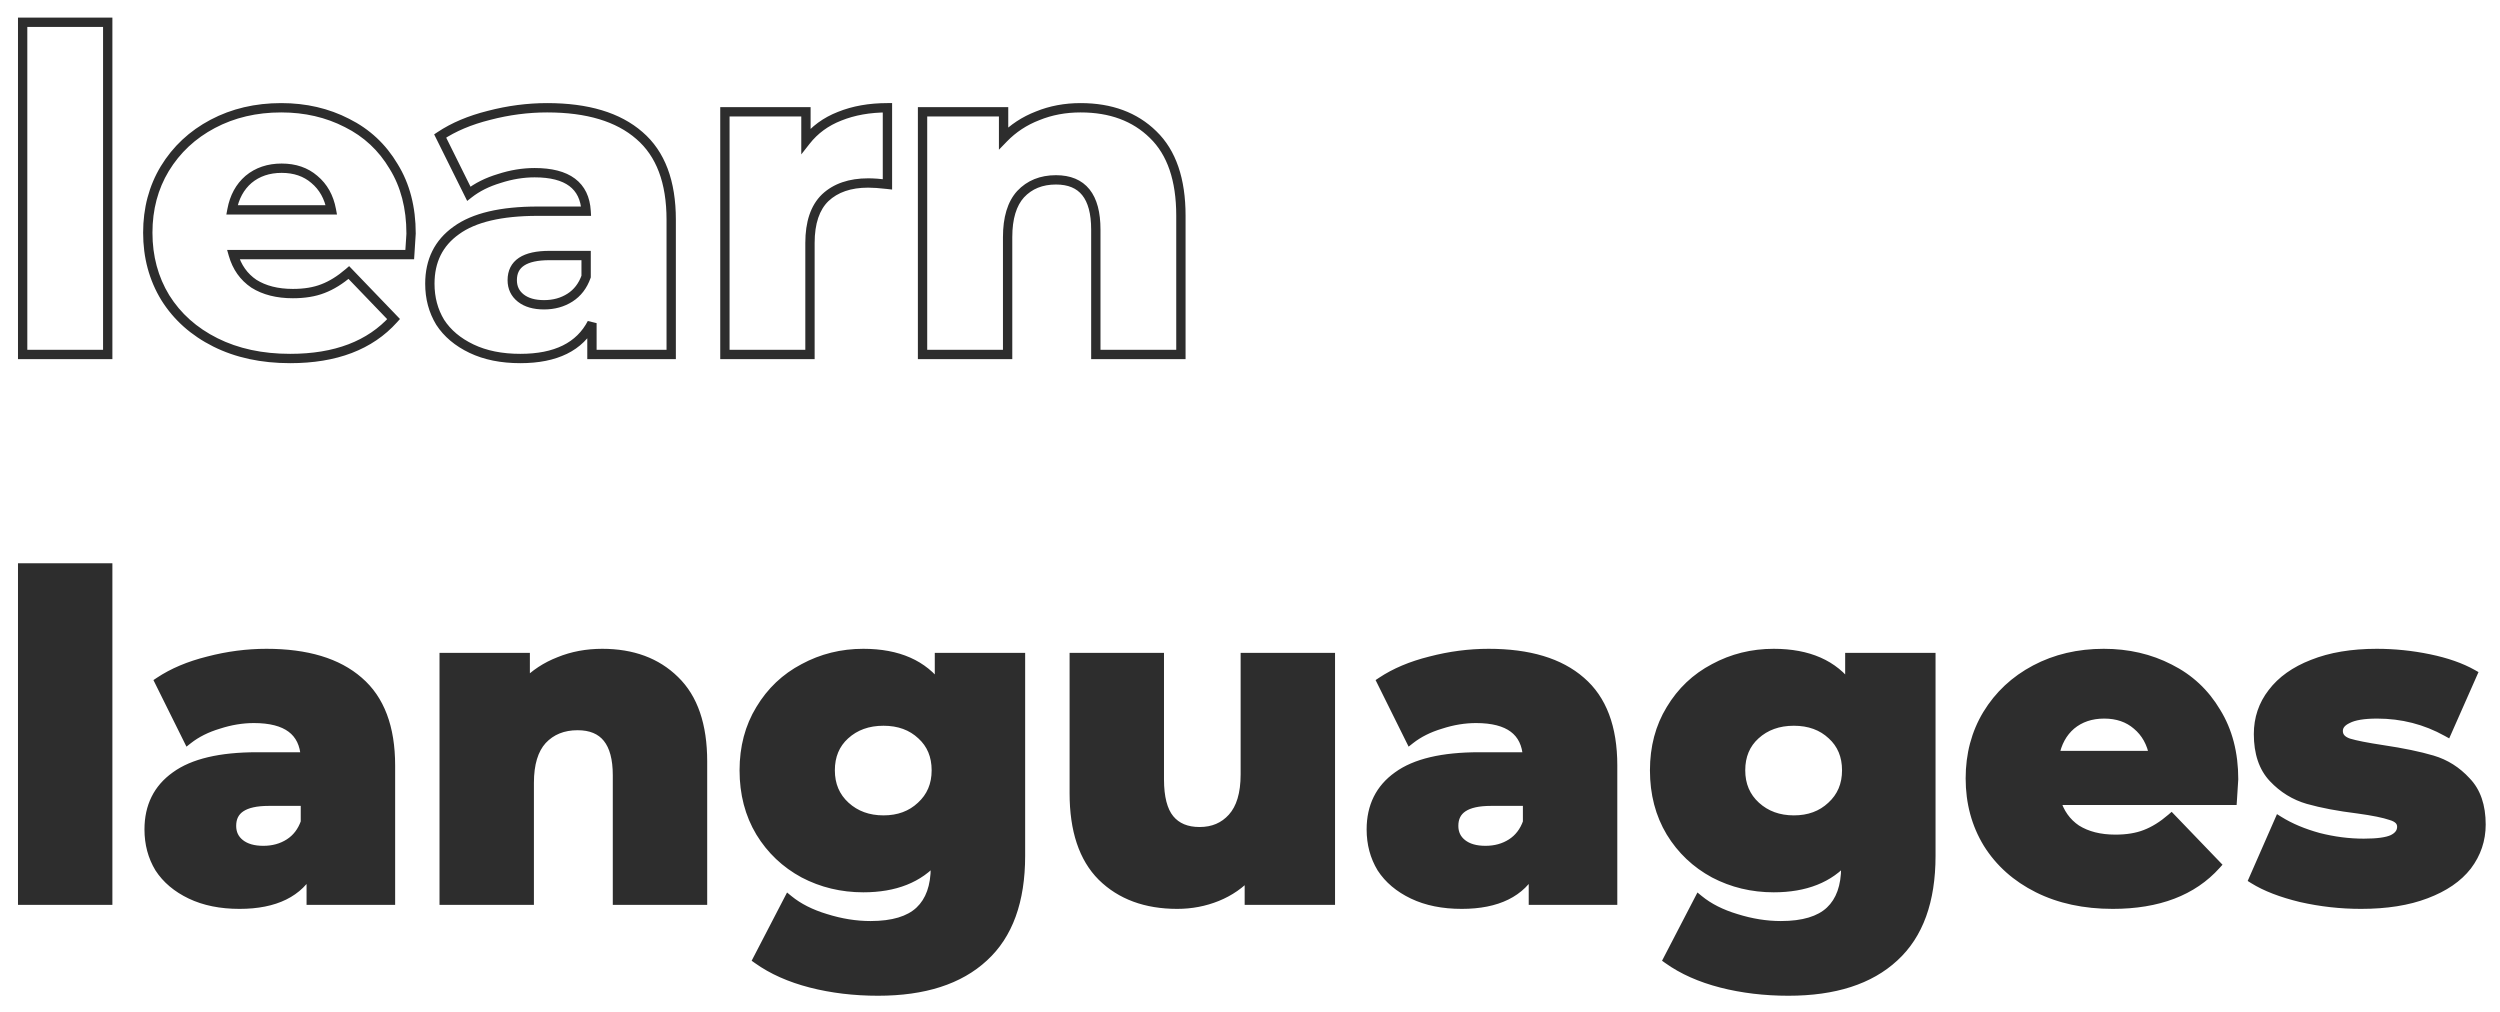 <svg width="536" height="217" viewBox="0 0 536 217" fill="none" xmlns="http://www.w3.org/2000/svg">
<g filter="url(#filter0_d_230_75)">
<path d="M4.856 117.768H23.096V189H4.856V117.768ZM57.126 136.104C65.766 136.104 72.358 138.088 76.902 142.056C81.446 145.96 83.718 151.976 83.718 160.104V189H66.726V182.28C64.102 187.336 58.982 189.864 51.366 189.864C47.334 189.864 43.846 189.16 40.902 187.752C37.958 186.344 35.718 184.456 34.182 182.088C32.71 179.656 31.974 176.904 31.974 173.832C31.974 168.904 33.862 165.096 37.638 162.408C41.414 159.656 47.238 158.28 55.11 158.28H65.478C65.158 152.776 61.478 150.024 54.438 150.024C51.942 150.024 49.414 150.44 46.854 151.272C44.294 152.04 42.118 153.128 40.326 154.536L34.182 142.152C37.062 140.232 40.55 138.76 44.646 137.736C48.806 136.648 52.966 136.104 57.126 136.104ZM56.454 178.344C58.566 178.344 60.422 177.832 62.022 176.808C63.622 175.784 64.774 174.28 65.478 172.296V167.784H57.606C52.294 167.784 49.638 169.544 49.638 173.064C49.638 174.664 50.246 175.944 51.462 176.904C52.678 177.864 54.342 178.344 56.454 178.344ZM129.119 136.104C135.583 136.104 140.767 138.024 144.671 141.864C148.639 145.704 150.623 151.496 150.623 159.24V189H132.383V162.216C132.383 155.112 129.535 151.56 123.839 151.56C120.703 151.56 118.175 152.584 116.255 154.632C114.399 156.68 113.471 159.752 113.471 163.848V189H95.231V136.968H112.607V142.632C114.655 140.52 117.087 138.92 119.903 137.832C122.719 136.68 125.791 136.104 129.119 136.104ZM218.793 136.968V179.496C218.793 189.16 216.169 196.392 210.921 201.192C205.673 206.056 198.121 208.488 188.265 208.488C183.145 208.488 178.345 207.912 173.865 206.76C169.385 205.608 165.577 203.912 162.441 201.672L169.065 188.904C171.177 190.632 173.833 191.976 177.033 192.936C180.297 193.96 183.497 194.472 186.633 194.472C191.433 194.472 194.953 193.416 197.193 191.304C199.433 189.192 200.553 186.056 200.553 181.896V180.168C197.033 184.264 191.881 186.312 185.097 186.312C180.489 186.312 176.233 185.288 172.329 183.24C168.425 181.128 165.321 178.184 163.017 174.408C160.713 170.568 159.561 166.152 159.561 161.16C159.561 156.232 160.713 151.88 163.017 148.104C165.321 144.264 168.425 141.32 172.329 139.272C176.233 137.16 180.489 136.104 185.097 136.104C192.521 136.104 197.961 138.504 201.417 143.304V136.968H218.793ZM189.417 171.816C192.681 171.816 195.369 170.824 197.481 168.84C199.657 166.856 200.745 164.296 200.745 161.16C200.745 158.024 199.689 155.496 197.577 153.576C195.465 151.592 192.745 150.6 189.417 150.6C186.089 150.6 183.337 151.592 181.161 153.576C179.049 155.496 177.993 158.024 177.993 161.16C177.993 164.296 179.081 166.856 181.257 168.84C183.433 170.824 186.153 171.816 189.417 171.816ZM285.232 136.968V189H267.856V183.432C265.936 185.544 263.632 187.144 260.944 188.232C258.256 189.32 255.408 189.864 252.4 189.864C245.68 189.864 240.304 187.88 236.272 183.912C232.304 179.944 230.32 173.992 230.32 166.056V136.968H248.56V163.08C248.56 166.984 249.296 169.832 250.768 171.624C252.24 173.416 254.384 174.312 257.2 174.312C260.08 174.312 262.416 173.32 264.208 171.336C266.064 169.288 266.992 166.184 266.992 162.024V136.968H285.232ZM319.157 136.104C327.797 136.104 334.389 138.088 338.933 142.056C343.477 145.96 345.749 151.976 345.749 160.104V189H328.757V182.28C326.133 187.336 321.013 189.864 313.397 189.864C309.365 189.864 305.877 189.16 302.933 187.752C299.989 186.344 297.749 184.456 296.213 182.088C294.741 179.656 294.005 176.904 294.005 173.832C294.005 168.904 295.893 165.096 299.669 162.408C303.445 159.656 309.269 158.28 317.141 158.28H327.509C327.189 152.776 323.509 150.024 316.469 150.024C313.973 150.024 311.445 150.44 308.885 151.272C306.325 152.04 304.149 153.128 302.357 154.536L296.213 142.152C299.093 140.232 302.581 138.76 306.677 137.736C310.837 136.648 314.997 136.104 319.157 136.104ZM318.485 178.344C320.597 178.344 322.453 177.832 324.053 176.808C325.653 175.784 326.805 174.28 327.509 172.296V167.784H319.637C314.325 167.784 311.669 169.544 311.669 173.064C311.669 174.664 312.277 175.944 313.493 176.904C314.709 177.864 316.373 178.344 318.485 178.344ZM413.98 136.968V179.496C413.98 189.16 411.356 196.392 406.108 201.192C400.86 206.056 393.308 208.488 383.452 208.488C378.332 208.488 373.532 207.912 369.052 206.76C364.572 205.608 360.764 203.912 357.628 201.672L364.252 188.904C366.364 190.632 369.02 191.976 372.22 192.936C375.484 193.96 378.684 194.472 381.82 194.472C386.62 194.472 390.14 193.416 392.38 191.304C394.62 189.192 395.74 186.056 395.74 181.896V180.168C392.22 184.264 387.068 186.312 380.284 186.312C375.676 186.312 371.42 185.288 367.516 183.24C363.612 181.128 360.508 178.184 358.204 174.408C355.9 170.568 354.748 166.152 354.748 161.16C354.748 156.232 355.9 151.88 358.204 148.104C360.508 144.264 363.612 141.32 367.516 139.272C371.42 137.16 375.676 136.104 380.284 136.104C387.708 136.104 393.148 138.504 396.604 143.304V136.968H413.98ZM384.604 171.816C387.868 171.816 390.556 170.824 392.668 168.84C394.844 166.856 395.932 164.296 395.932 161.16C395.932 158.024 394.876 155.496 392.764 153.576C390.652 151.592 387.932 150.6 384.604 150.6C381.276 150.6 378.524 151.592 376.348 153.576C374.236 155.496 373.18 158.024 373.18 161.16C373.18 164.296 374.268 166.856 376.444 168.84C378.62 170.824 381.34 171.816 384.604 171.816ZM478.884 163.08C478.884 163.208 478.788 164.712 478.596 167.592H440.772C441.54 170.28 443.012 172.36 445.188 173.832C447.428 175.24 450.212 175.944 453.54 175.944C456.036 175.944 458.18 175.592 459.972 174.888C461.828 174.184 463.684 173.032 465.54 171.432L475.14 181.416C470.084 187.048 462.692 189.864 452.964 189.864C446.884 189.864 441.54 188.712 436.932 186.408C432.324 184.104 428.74 180.904 426.18 176.808C423.684 172.712 422.436 168.072 422.436 162.888C422.436 157.768 423.652 153.192 426.084 149.16C428.58 145.064 432.004 141.864 436.356 139.56C440.708 137.256 445.604 136.104 451.044 136.104C456.228 136.104 460.932 137.192 465.156 139.368C469.38 141.48 472.708 144.584 475.14 148.68C477.636 152.712 478.884 157.512 478.884 163.08ZM451.14 149.064C448.324 149.064 445.956 149.864 444.036 151.464C442.18 153.064 440.996 155.24 440.484 157.992H461.796C461.284 155.24 460.068 153.064 458.148 151.464C456.292 149.864 453.956 149.064 451.14 149.064ZM506.206 189.864C501.854 189.864 497.566 189.384 493.342 188.424C489.118 187.4 485.726 186.088 483.166 184.488L488.638 172.008C491.006 173.48 493.822 174.664 497.086 175.56C500.35 176.392 503.582 176.808 506.781 176.808C509.726 176.808 511.806 176.52 513.022 175.944C514.302 175.304 514.942 174.408 514.942 173.256C514.942 172.104 514.174 171.304 512.638 170.856C511.166 170.344 508.798 169.864 505.534 169.416C501.374 168.904 497.822 168.232 494.878 167.4C491.998 166.568 489.502 165.032 487.39 162.792C485.278 160.552 484.222 157.416 484.222 153.384C484.222 150.056 485.214 147.112 487.198 144.552C489.182 141.928 492.062 139.88 495.838 138.408C499.678 136.872 504.254 136.104 509.566 136.104C513.342 136.104 517.086 136.488 520.798 137.256C524.51 138.024 527.614 139.112 530.11 140.52L524.638 152.904C520.03 150.344 515.038 149.064 509.661 149.064C506.782 149.064 504.67 149.416 503.326 150.12C501.982 150.76 501.31 151.624 501.31 152.712C501.31 153.928 502.046 154.792 503.518 155.304C504.99 155.752 507.422 156.232 510.814 156.744C515.102 157.384 518.654 158.12 521.47 158.952C524.286 159.784 526.718 161.32 528.766 163.56C530.878 165.736 531.934 168.808 531.934 172.776C531.934 176.04 530.942 178.984 528.958 181.608C526.974 184.168 524.03 186.184 520.126 187.656C516.286 189.128 511.646 189.864 506.206 189.864Z" fill="#2D2D2D"/>
<path d="M4.856 0.768V-0.232H3.856V0.768H4.856ZM23.096 0.768H24.096V-0.232H23.096V0.768ZM23.096 72V73H24.096V72H23.096ZM4.856 72H3.856V73H4.856V72ZM4.856 1.768H23.096V-0.232H4.856V1.768ZM22.096 0.768V72H24.096V0.768H22.096ZM23.096 71H4.856V73H23.096V71ZM5.856 72V0.768H3.856V72H5.856ZM87.846 50.592V51.592H88.781L88.844 50.658L87.846 50.592ZM50.022 50.592V49.592H48.696L49.06 50.867L50.022 50.592ZM54.438 56.832L53.877 57.66L53.891 57.67L53.906 57.679L54.438 56.832ZM69.222 57.888L68.867 56.953L68.856 56.957L69.222 57.888ZM74.79 54.432L75.511 53.739L74.854 53.056L74.137 53.675L74.79 54.432ZM84.39 64.416L85.134 65.084L85.755 64.393L85.111 63.723L84.39 64.416ZM46.182 69.408L46.629 68.514L46.182 69.408ZM35.43 59.808L34.576 60.328L34.582 60.338L35.43 59.808ZM35.334 32.16L34.48 31.64L34.477 31.643L35.334 32.16ZM45.606 22.56L45.138 21.676L45.606 22.56ZM74.406 22.368L73.948 23.257L73.959 23.262L74.406 22.368ZM84.39 31.68L83.53 32.191L83.535 32.199L83.54 32.206L84.39 31.68ZM53.286 34.464L52.646 33.696L52.639 33.701L52.633 33.707L53.286 34.464ZM49.734 40.992L48.751 40.809L48.531 41.992H49.734V40.992ZM71.046 40.992V41.992H72.249L72.029 40.809L71.046 40.992ZM67.398 34.464L66.745 35.221L66.751 35.227L66.758 35.232L67.398 34.464ZM87.134 46.08C87.134 46.074 87.131 46.152 87.118 46.375C87.106 46.577 87.088 46.865 87.064 47.24C87.016 47.991 86.944 49.086 86.848 50.526L88.844 50.658C89.033 47.816 89.134 46.252 89.134 46.08H87.134ZM87.846 49.592H50.022V51.592H87.846V49.592ZM49.06 50.867C49.888 53.765 51.494 56.048 53.877 57.66L54.998 56.004C53.03 54.672 51.691 52.795 50.983 50.317L49.06 50.867ZM53.906 57.679C56.341 59.21 59.322 59.944 62.79 59.944V57.944C59.602 57.944 57.014 57.27 54.97 55.985L53.906 57.679ZM62.79 59.944C65.376 59.944 67.65 59.58 69.587 58.819L68.856 56.957C67.209 57.604 65.196 57.944 62.79 57.944V59.944ZM69.576 58.823C71.564 58.069 73.518 56.848 75.443 55.189L74.137 53.675C72.349 55.216 70.592 56.299 68.867 56.953L69.576 58.823ZM74.069 55.125L83.669 65.109L85.111 63.723L75.511 53.739L74.069 55.125ZM83.646 63.748C78.83 69.112 71.744 71.864 62.214 71.864V73.864C72.139 73.864 79.837 70.984 85.134 65.084L83.646 63.748ZM62.214 71.864C56.261 71.864 51.075 70.737 46.629 68.514L45.734 70.302C50.504 72.687 56.006 73.864 62.214 73.864V71.864ZM46.629 68.514C42.174 66.286 38.734 63.208 36.278 59.278L34.582 60.338C37.246 64.6 40.973 67.922 45.734 70.302L46.629 68.514ZM36.284 59.288C33.891 55.361 32.686 50.904 32.686 45.888H30.686C30.686 51.24 31.977 56.063 34.576 60.328L36.284 59.288ZM32.686 45.888C32.686 40.934 33.86 36.539 36.19 32.676L34.477 31.643C31.943 35.845 30.686 40.602 30.686 45.888H32.686ZM36.188 32.68C38.587 28.742 41.876 25.666 46.074 23.444L45.138 21.676C40.631 24.062 37.072 27.386 34.48 31.64L36.188 32.68ZM46.074 23.444C50.267 21.224 54.999 20.104 60.294 20.104V18.104C54.708 18.104 49.649 19.288 45.138 21.676L46.074 23.444ZM60.294 20.104C65.333 20.104 69.878 21.16 73.948 23.257L74.864 21.479C70.486 19.224 65.622 18.104 60.294 18.104V20.104ZM73.959 23.262C78.01 25.288 81.195 28.258 83.53 32.191L85.25 31.169C82.721 26.91 79.25 23.672 74.853 21.474L73.959 23.262ZM83.54 32.206C85.922 36.054 87.134 40.665 87.134 46.08H89.134C89.134 40.359 87.85 35.37 85.24 31.154L83.54 32.206ZM60.39 31.064C57.371 31.064 54.768 31.927 52.646 33.696L53.926 35.232C55.643 33.801 57.776 33.064 60.39 33.064V31.064ZM52.633 33.707C50.581 35.476 49.298 37.867 48.751 40.809L50.717 41.175C51.194 38.613 52.279 36.652 53.939 35.221L52.633 33.707ZM49.734 41.992H71.046V39.992H49.734V41.992ZM72.029 40.809C71.48 37.857 70.159 35.463 68.038 33.696L66.758 35.232C68.477 36.665 69.588 38.623 70.063 41.175L72.029 40.809ZM68.051 33.707C65.986 31.927 63.407 31.064 60.39 31.064V33.064C63.004 33.064 65.097 33.801 66.745 35.221L68.051 33.707ZM137.089 25.056L136.431 25.809L136.438 25.814L137.089 25.056ZM143.905 72V73H144.905V72H143.905ZM126.913 72H125.913V73H126.913V72ZM126.913 65.28H127.913L126.026 64.819L126.913 65.28ZM101.089 70.752L100.658 71.654L101.089 70.752ZM94.369 65.088L93.514 65.606L93.522 65.619L93.53 65.632L94.369 65.088ZM97.825 45.408L98.405 46.223L98.414 46.216L97.825 45.408ZM125.665 41.28V42.28H126.725L126.664 41.222L125.665 41.28ZM107.041 34.272L107.329 35.23L107.34 35.227L107.35 35.223L107.041 34.272ZM100.513 37.536L99.617 37.98L100.164 39.082L101.131 38.322L100.513 37.536ZM94.369 25.152L93.815 24.32L93.082 24.808L93.473 25.596L94.369 25.152ZM104.833 20.736L105.076 21.706L105.086 21.703L104.833 20.736ZM122.209 59.808L122.748 60.65L122.209 59.808ZM125.665 55.296L126.608 55.63L126.665 55.468V55.296H125.665ZM125.665 50.784H126.665V49.784H125.665V50.784ZM111.649 59.904L111.03 60.689L111.649 59.904ZM117.313 20.104C125.815 20.104 132.135 22.057 136.432 25.809L137.747 24.303C132.956 20.119 126.092 18.104 117.313 18.104V20.104ZM136.438 25.814C140.689 29.467 142.905 35.158 142.905 43.104H144.905C144.905 34.794 142.577 28.453 137.741 24.297L136.438 25.814ZM142.905 43.104V72H144.905V43.104H142.905ZM143.905 71H126.913V73H143.905V71ZM127.913 72V65.28H125.913V72H127.913ZM126.026 64.819C123.632 69.432 118.942 71.864 111.553 71.864V73.864C119.397 73.864 124.947 71.24 127.801 65.741L126.026 64.819ZM111.553 71.864C107.636 71.864 104.302 71.18 101.521 69.85L100.658 71.654C103.764 73.14 107.406 73.864 111.553 73.864V71.864ZM101.521 69.85C98.716 68.509 96.629 66.734 95.208 64.544L93.53 65.632C95.181 68.178 97.574 70.179 100.658 71.654L101.521 69.85ZM95.225 64.57C93.855 62.307 93.161 59.737 93.161 56.832H91.161C91.161 60.071 91.94 63.005 93.514 65.606L95.225 64.57ZM93.161 56.832C93.161 52.203 94.912 48.709 98.405 46.223L97.245 44.593C93.187 47.483 91.161 51.605 91.161 56.832H93.161ZM98.414 46.216C101.937 43.648 107.506 42.28 115.297 42.28V40.28C107.344 40.28 101.265 41.663 97.236 44.6L98.414 46.216ZM115.297 42.28H125.665V40.28H115.297V42.28ZM126.664 41.222C126.49 38.24 125.388 35.875 123.264 34.287C121.181 32.729 118.253 32.024 114.625 32.024V34.024C118.038 34.024 120.469 34.695 122.066 35.889C123.623 37.053 124.52 38.816 124.667 41.338L126.664 41.222ZM114.625 32.024C112.016 32.024 109.384 32.459 106.732 33.321L107.35 35.223C109.818 34.421 112.242 34.024 114.625 34.024V32.024ZM106.754 33.314C104.094 34.112 101.801 35.252 99.895 36.75L101.131 38.322C102.809 37.004 104.868 35.968 107.329 35.23L106.754 33.314ZM101.409 37.092L95.265 24.708L93.473 25.596L99.617 37.98L101.409 37.092ZM94.924 25.984C97.69 24.14 101.067 22.708 105.076 21.706L104.591 19.766C100.407 20.812 96.808 22.324 93.815 24.32L94.924 25.984ZM105.086 21.703C109.166 20.636 113.241 20.104 117.313 20.104V18.104C113.065 18.104 108.82 18.66 104.58 19.768L105.086 21.703ZM116.641 62.344C118.922 62.344 120.97 61.789 122.748 60.65L121.67 58.966C120.249 59.875 118.584 60.344 116.641 60.344V62.344ZM122.748 60.65C124.556 59.493 125.838 57.8 126.608 55.63L124.723 54.962C124.085 56.76 123.063 58.075 121.67 58.966L122.748 60.65ZM126.665 55.296V50.784H124.665V55.296H126.665ZM125.665 49.784H117.793V51.784H125.665V49.784ZM117.793 49.784C115.058 49.784 112.833 50.231 111.265 51.27C109.624 52.357 108.825 54.01 108.825 56.064H110.825C110.825 54.598 111.354 53.611 112.37 52.938C113.458 52.217 115.216 51.784 117.793 51.784V49.784ZM108.825 56.064C108.825 57.958 109.564 59.532 111.03 60.689L112.269 59.119C111.302 58.356 110.825 57.37 110.825 56.064H108.825ZM111.03 60.689C112.477 61.831 114.385 62.344 116.641 62.344V60.344C114.673 60.344 113.254 59.897 112.269 59.119L111.03 60.689ZM172.794 26.208H171.794V29.105L173.582 26.825L172.794 26.208ZM179.995 20.928L180.359 21.859L180.369 21.855L179.995 20.928ZM190.267 19.104H191.267V18.104H190.267V19.104ZM190.267 35.52L190.152 36.513L191.267 36.642V35.52H190.267ZM176.923 38.4L176.236 37.672L176.231 37.677L176.226 37.682L176.923 38.4ZM173.659 72V73H174.659V72H173.659ZM155.419 72H154.419V73H155.419V72ZM155.419 19.968V18.968H154.419V19.968H155.419ZM172.794 19.968H173.794V18.968H172.794V19.968ZM173.582 26.825C175.322 24.605 177.573 22.95 180.359 21.859L179.63 19.997C176.528 21.21 173.979 23.075 172.007 25.591L173.582 26.825ZM180.369 21.855C183.238 20.695 186.532 20.104 190.267 20.104V18.104C186.321 18.104 182.767 18.729 179.62 20.001L180.369 21.855ZM189.267 19.104V35.52H191.267V19.104H189.267ZM190.381 34.527C188.697 34.332 187.279 34.232 186.139 34.232V36.232C187.174 36.232 188.508 36.324 190.152 36.513L190.381 34.527ZM186.139 34.232C182.051 34.232 178.708 35.342 176.236 37.672L177.609 39.128C179.617 37.234 182.418 36.232 186.139 36.232V34.232ZM176.226 37.682C173.785 40.052 172.659 43.593 172.659 48.096H174.659C174.659 43.895 175.708 40.972 177.619 39.118L176.226 37.682ZM172.659 48.096V72H174.659V48.096H172.659ZM173.659 71H155.419V73H173.659V71ZM156.419 72V19.968H154.419V72H156.419ZM155.419 20.968H172.794V18.968H155.419V20.968ZM171.794 19.968V26.208H173.794V19.968H171.794ZM247.234 24.864L246.532 25.577L246.538 25.583L247.234 24.864ZM253.186 72V73H254.186V72H253.186ZM234.945 72H233.945V73H234.945V72ZM218.818 37.632L218.088 36.948L218.082 36.954L218.077 36.961L218.818 37.632ZM216.034 72V73H217.034V72H216.034ZM197.794 72H196.794V73H197.794V72ZM197.794 19.968V18.968H196.794V19.968H197.794ZM215.169 19.968H216.169V18.968H215.169V19.968ZM215.169 25.632H214.169V28.1L215.887 26.328L215.169 25.632ZM222.465 20.832L222.826 21.765L222.835 21.761L222.844 21.758L222.465 20.832ZM231.682 20.104C237.934 20.104 242.849 21.954 246.532 25.577L247.935 24.151C243.81 20.094 238.357 18.104 231.682 18.104V20.104ZM246.538 25.583C250.244 29.169 252.186 34.656 252.186 42.24H254.186C254.186 34.336 252.159 28.239 247.929 24.145L246.538 25.583ZM252.186 42.24V72H254.186V42.24H252.186ZM253.186 71H234.945V73H253.186V71ZM235.945 72V45.216H233.945V72H235.945ZM235.945 45.216C235.945 41.557 235.216 38.627 233.59 36.598C231.929 34.528 229.469 33.56 226.402 33.56V35.56C229.03 35.56 230.842 36.368 232.029 37.85C233.251 39.373 233.945 41.771 233.945 45.216H235.945ZM226.402 33.56C223.025 33.56 220.22 34.674 218.088 36.948L219.547 38.316C221.255 36.494 223.506 35.56 226.402 35.56V33.56ZM218.077 36.961C215.989 39.264 215.034 42.621 215.034 46.848H217.034C217.034 42.883 217.934 40.096 219.558 38.303L218.077 36.961ZM215.034 46.848V72H217.034V46.848H215.034ZM216.034 71H197.794V73H216.034V71ZM198.794 72V19.968H196.794V72H198.794ZM197.794 20.968H215.169V18.968H197.794V20.968ZM214.169 19.968V25.632H216.169V19.968H214.169ZM215.887 26.328C217.832 24.323 220.141 22.802 222.826 21.765L222.105 19.899C219.158 21.038 216.603 22.717 214.452 24.936L215.887 26.328ZM222.844 21.758C225.529 20.659 228.471 20.104 231.682 20.104V18.104C228.236 18.104 225.034 18.701 222.087 19.906L222.844 21.758ZM4.856 117.768V116.768H3.856V117.768H4.856ZM23.096 117.768H24.096V116.768H23.096V117.768ZM23.096 189V190H24.096V189H23.096ZM4.856 189H3.856V190H4.856V189ZM4.856 118.768H23.096V116.768H4.856V118.768ZM22.096 117.768V189H24.096V117.768H22.096ZM23.096 188H4.856V190H23.096V188ZM5.856 189V117.768H3.856V189H5.856ZM76.902 142.056L76.244 142.809L76.25 142.814L76.902 142.056ZM83.718 189V190H84.718V189H83.718ZM66.726 189H65.726V190H66.726V189ZM66.726 182.28H67.726L65.838 181.819L66.726 182.28ZM40.902 187.752L40.47 188.654L40.902 187.752ZM34.182 182.088L33.326 182.606L33.334 182.619L33.343 182.632L34.182 182.088ZM37.638 162.408L38.218 163.223L38.227 163.216L37.638 162.408ZM65.478 158.28V159.28H66.538L66.476 158.222L65.478 158.28ZM46.854 151.272L47.141 152.23L47.152 152.227L47.163 152.223L46.854 151.272ZM40.326 154.536L39.43 154.98L39.977 156.082L40.944 155.322L40.326 154.536ZM34.182 142.152L33.627 141.32L32.895 141.808L33.286 142.596L34.182 142.152ZM44.646 137.736L44.888 138.706L44.899 138.703L44.646 137.736ZM62.022 176.808L62.561 177.65L62.022 176.808ZM65.478 172.296L66.42 172.63L66.478 172.468V172.296H65.478ZM65.478 167.784H66.478V166.784H65.478V167.784ZM51.462 176.904L50.842 177.689L51.462 176.904ZM57.126 137.104C65.627 137.104 71.947 139.057 76.244 142.809L77.559 141.303C72.768 137.119 65.904 135.104 57.126 135.104V137.104ZM76.25 142.814C80.502 146.467 82.718 152.158 82.718 160.104H84.718C84.718 151.794 82.39 145.453 77.553 141.298L76.25 142.814ZM82.718 160.104V189H84.718V160.104H82.718ZM83.718 188H66.726V190H83.718V188ZM67.726 189V182.28H65.726V189H67.726ZM65.838 181.819C63.444 186.432 58.754 188.864 51.366 188.864V190.864C59.209 190.864 64.759 188.24 67.613 182.741L65.838 181.819ZM51.366 188.864C47.449 188.864 44.115 188.18 41.333 186.85L40.47 188.654C43.577 190.14 47.219 190.864 51.366 190.864V188.864ZM41.333 186.85C38.529 185.509 36.442 183.734 35.021 181.544L33.343 182.632C34.994 185.178 37.386 187.179 40.47 188.654L41.333 186.85ZM35.037 181.57C33.667 179.307 32.974 176.737 32.974 173.832H30.974C30.974 177.071 31.752 180.005 33.326 182.606L35.037 181.57ZM32.974 173.832C32.974 169.203 34.724 165.71 38.218 163.223L37.058 161.593C32.999 164.482 30.974 168.605 30.974 173.832H32.974ZM38.227 163.216C41.75 160.648 47.319 159.28 55.11 159.28V157.28C47.157 157.28 41.078 158.663 37.049 161.6L38.227 163.216ZM55.11 159.28H65.478V157.28H55.11V159.28ZM66.476 158.222C66.303 155.24 65.2 152.875 63.077 151.287C60.993 149.729 58.065 149.024 54.438 149.024V151.024C57.85 151.024 60.282 151.695 61.879 152.889C63.435 154.053 64.333 155.816 64.479 158.338L66.476 158.222ZM54.438 149.024C51.829 149.024 49.197 149.459 46.545 150.321L47.163 152.223C49.631 151.421 52.055 151.024 54.438 151.024V149.024ZM46.566 150.314C43.907 151.112 41.614 152.252 39.708 153.75L40.944 155.322C42.622 154.004 44.681 152.968 47.141 152.23L46.566 150.314ZM41.222 154.092L35.078 141.708L33.286 142.596L39.43 154.98L41.222 154.092ZM34.736 142.984C37.503 141.14 40.88 139.708 44.888 138.706L44.403 136.766C40.22 137.812 36.621 139.324 33.627 141.32L34.736 142.984ZM44.899 138.703C48.979 137.636 53.054 137.104 57.126 137.104V135.104C52.877 135.104 48.633 135.66 44.393 136.769L44.899 138.703ZM56.454 179.344C58.735 179.344 60.782 178.789 62.561 177.65L61.483 175.966C60.061 176.875 58.397 177.344 56.454 177.344V179.344ZM62.561 177.65C64.368 176.493 65.65 174.8 66.42 172.63L64.535 171.962C63.897 173.76 62.875 175.075 61.483 175.966L62.561 177.65ZM66.478 172.296V167.784H64.478V172.296H66.478ZM65.478 166.784H57.606V168.784H65.478V166.784ZM57.606 166.784C54.871 166.784 52.645 167.231 51.077 168.27C49.437 169.357 48.638 171.01 48.638 173.064H50.638C50.638 171.598 51.166 170.611 52.182 169.938C53.27 169.217 55.029 168.784 57.606 168.784V166.784ZM48.638 173.064C48.638 174.958 49.377 176.532 50.842 177.689L52.081 176.119C51.115 175.356 50.638 174.37 50.638 173.064H48.638ZM50.842 177.689C52.289 178.831 54.198 179.344 56.454 179.344V177.344C54.486 177.344 53.066 176.897 52.081 176.119L50.842 177.689ZM144.671 141.864L143.97 142.577L143.976 142.583L144.671 141.864ZM150.623 189V190H151.623V189H150.623ZM132.383 189H131.383V190H132.383V189ZM116.255 154.632L115.525 153.948L115.52 153.954L115.514 153.96L116.255 154.632ZM113.471 189V190H114.471V189H113.471ZM95.231 189H94.231V190H95.231V189ZM95.231 136.968V135.968H94.231V136.968H95.231ZM112.607 136.968H113.607V135.968H112.607V136.968ZM112.607 142.632H111.607V145.1L113.325 143.328L112.607 142.632ZM119.903 137.832L120.263 138.765L120.273 138.761L120.282 138.758L119.903 137.832ZM129.119 137.104C135.371 137.104 140.286 138.954 143.97 142.577L145.372 141.151C141.248 137.094 135.795 135.104 129.119 135.104V137.104ZM143.976 142.583C147.681 146.169 149.623 151.656 149.623 159.24H151.623C151.623 151.336 149.597 145.239 145.366 141.145L143.976 142.583ZM149.623 159.24V189H151.623V159.24H149.623ZM150.623 188H132.383V190H150.623V188ZM133.383 189V162.216H131.383V189H133.383ZM133.383 162.216C133.383 158.557 132.654 155.627 131.027 153.598C129.367 151.527 126.907 150.56 123.839 150.56V152.56C126.467 152.56 128.279 153.368 129.467 154.85C130.688 156.373 131.383 158.771 131.383 162.216H133.383ZM123.839 150.56C120.462 150.56 117.658 151.674 115.525 153.948L116.985 155.316C118.692 153.494 120.944 152.56 123.839 152.56V150.56ZM115.514 153.96C113.427 156.264 112.471 159.621 112.471 163.848H114.471C114.471 159.883 115.371 157.096 116.996 155.304L115.514 153.96ZM112.471 163.848V189H114.471V163.848H112.471ZM113.471 188H95.231V190H113.471V188ZM96.231 189V136.968H94.231V189H96.231ZM95.231 137.968H112.607V135.968H95.231V137.968ZM111.607 136.968V142.632H113.607V136.968H111.607ZM113.325 143.328C115.27 141.323 117.579 139.802 120.263 138.765L119.543 136.899C116.595 138.038 114.04 139.717 111.889 141.936L113.325 143.328ZM120.282 138.758C122.967 137.659 125.909 137.104 129.119 137.104V135.104C125.673 135.104 122.471 135.701 119.524 136.906L120.282 138.758ZM218.793 136.968H219.793V135.968H218.793V136.968ZM210.921 201.192L210.246 200.454L210.241 200.459L210.921 201.192ZM173.865 206.76L174.114 205.792H174.114L173.865 206.76ZM162.441 201.672L161.553 201.211L161.154 201.982L161.86 202.486L162.441 201.672ZM169.065 188.904L169.698 188.13L168.744 187.35L168.177 188.443L169.065 188.904ZM177.033 192.936L177.332 191.982L177.32 191.978L177.033 192.936ZM197.193 191.304L197.879 192.032L197.193 191.304ZM200.553 180.168H201.553V177.47L199.794 179.516L200.553 180.168ZM172.329 183.24L171.853 184.12L171.864 184.126L172.329 183.24ZM163.017 174.408L162.159 174.923L162.163 174.929L163.017 174.408ZM163.017 148.104L163.87 148.625L163.874 148.618L163.017 148.104ZM172.329 139.272L172.793 140.158L172.805 140.152L172.329 139.272ZM201.417 143.304L200.605 143.888L202.417 146.404V143.304H201.417ZM201.417 136.968V135.968H200.417V136.968H201.417ZM197.481 168.84L196.807 168.101L196.801 168.106L196.796 168.111L197.481 168.84ZM197.577 153.576L196.892 154.305L196.898 154.31L196.904 154.316L197.577 153.576ZM181.161 153.576L181.833 154.316L181.835 154.315L181.161 153.576ZM181.257 168.84L181.931 168.101L181.257 168.84ZM217.793 136.968V179.496H219.793V136.968H217.793ZM217.793 179.496C217.793 188.984 215.22 195.904 210.246 200.454L211.596 201.93C217.117 196.88 219.793 189.336 219.793 179.496H217.793ZM210.241 200.459C205.238 205.096 197.965 207.488 188.265 207.488V209.488C198.277 209.488 206.108 207.016 211.601 201.925L210.241 200.459ZM188.265 207.488C183.22 207.488 178.504 206.92 174.114 205.792L173.616 207.729C178.185 208.904 183.07 209.488 188.265 209.488V207.488ZM174.114 205.792C169.73 204.664 166.04 203.014 163.022 200.858L161.86 202.486C165.114 204.81 169.04 206.552 173.616 207.729L174.114 205.792ZM163.328 202.133L169.952 189.365L168.177 188.443L161.553 201.211L163.328 202.133ZM168.432 189.678C170.666 191.506 173.447 192.904 176.745 193.894L177.32 191.978C174.219 191.048 171.688 189.758 169.698 188.13L168.432 189.678ZM176.733 193.89C180.086 194.942 183.386 195.472 186.633 195.472V193.472C183.607 193.472 180.508 192.978 177.332 191.982L176.733 193.89ZM186.633 195.472C191.55 195.472 195.373 194.394 197.879 192.032L196.507 190.576C194.533 192.438 191.315 193.472 186.633 193.472V195.472ZM197.879 192.032C200.382 189.671 201.553 186.231 201.553 181.896H199.553C199.553 185.881 198.483 188.713 196.507 190.576L197.879 192.032ZM201.553 181.896V180.168H199.553V181.896H201.553ZM199.794 179.516C196.511 183.337 191.67 185.312 185.097 185.312V187.312C192.092 187.312 197.554 185.191 201.311 180.82L199.794 179.516ZM185.097 185.312C180.643 185.312 176.547 184.324 172.793 182.354L171.864 184.126C175.918 186.252 180.334 187.312 185.097 187.312V185.312ZM172.805 182.36C169.055 180.332 166.082 177.512 163.87 173.887L162.163 174.929C164.559 178.856 167.794 181.924 171.853 184.12L172.805 182.36ZM163.874 173.894C161.674 170.226 160.561 165.992 160.561 161.16H158.561C158.561 166.312 159.752 170.91 162.159 174.923L163.874 173.894ZM160.561 161.16C160.561 156.394 161.673 152.227 163.87 148.625L162.163 147.583C159.753 151.533 158.561 156.07 158.561 161.16H160.561ZM163.874 148.618C166.085 144.933 169.055 142.119 172.793 140.158L171.864 138.386C167.795 140.521 164.556 143.595 162.159 147.59L163.874 148.618ZM172.805 140.152C176.557 138.122 180.648 137.104 185.097 137.104V135.104C180.329 135.104 175.909 136.198 171.853 138.392L172.805 140.152ZM185.097 137.104C192.291 137.104 197.385 139.416 200.605 143.888L202.228 142.72C198.537 137.592 192.751 135.104 185.097 135.104V137.104ZM202.417 143.304V136.968H200.417V143.304H202.417ZM201.417 137.968H218.793V135.968H201.417V137.968ZM189.417 172.816C192.9 172.816 195.844 171.749 198.165 169.569L196.796 168.111C194.893 169.899 192.461 170.816 189.417 170.816V172.816ZM198.155 169.579C200.553 167.392 201.745 164.557 201.745 161.16H199.745C199.745 164.035 198.76 166.32 196.807 168.101L198.155 169.579ZM201.745 161.16C201.745 157.773 200.592 154.965 198.249 152.836L196.904 154.316C198.786 156.027 199.745 158.275 199.745 161.16H201.745ZM198.261 152.847C195.936 150.663 192.959 149.6 189.417 149.6V151.6C192.531 151.6 194.993 152.521 196.892 154.305L198.261 152.847ZM189.417 149.6C185.874 149.6 182.871 150.663 180.487 152.837L181.835 154.315C183.802 152.521 186.303 151.6 189.417 151.6V149.6ZM180.488 152.836C178.146 154.965 176.993 157.773 176.993 161.16H178.993C178.993 158.275 179.952 156.027 181.833 154.316L180.488 152.836ZM176.993 161.16C176.993 164.557 178.184 167.392 180.583 169.579L181.931 168.101C179.977 166.32 178.993 164.035 178.993 161.16H176.993ZM180.583 169.579C182.964 171.75 185.933 172.816 189.417 172.816V170.816C186.373 170.816 183.902 169.898 181.931 168.101L180.583 169.579ZM285.232 136.968H286.232V135.968H285.232V136.968ZM285.232 189V190H286.232V189H285.232ZM267.856 189H266.856V190H267.856V189ZM267.856 183.432H268.856V180.845L267.116 182.759L267.856 183.432ZM260.944 188.232L260.569 187.305L260.944 188.232ZM236.272 183.912L235.565 184.619L235.571 184.625L236.272 183.912ZM230.32 136.968V135.968H229.32V136.968H230.32ZM248.56 136.968H249.56V135.968H248.56V136.968ZM264.208 171.336L263.467 170.664L263.466 170.666L264.208 171.336ZM266.992 136.968V135.968H265.992V136.968H266.992ZM284.232 136.968V189H286.232V136.968H284.232ZM285.232 188H267.856V190H285.232V188ZM268.856 189V183.432H266.856V189H268.856ZM267.116 182.759C265.299 184.758 263.12 186.272 260.569 187.305L261.319 189.159C264.144 188.016 266.574 186.33 268.596 184.105L267.116 182.759ZM260.569 187.305C258.005 188.343 255.285 188.864 252.4 188.864V190.864C255.532 190.864 258.508 190.297 261.319 189.159L260.569 187.305ZM252.4 188.864C245.89 188.864 240.784 186.949 236.974 183.199L235.571 184.625C239.824 188.811 245.471 190.864 252.4 190.864V188.864ZM236.979 183.205C233.265 179.491 231.32 173.838 231.32 166.056H229.32C229.32 174.146 231.343 180.397 235.565 184.619L236.979 183.205ZM231.32 166.056V136.968H229.32V166.056H231.32ZM230.32 137.968H248.56V135.968H230.32V137.968ZM247.56 136.968V163.08H249.56V136.968H247.56ZM247.56 163.08C247.56 167.071 248.305 170.201 249.996 172.259L251.541 170.989C250.287 169.463 249.56 166.897 249.56 163.08H247.56ZM249.996 172.259C251.698 174.332 254.156 175.312 257.2 175.312V173.312C254.613 173.312 252.782 172.5 251.541 170.989L249.996 172.259ZM257.2 175.312C260.339 175.312 262.953 174.218 264.95 172.006L263.466 170.666C261.88 172.422 259.822 173.312 257.2 173.312V175.312ZM264.949 172.008C267.039 169.702 267.992 166.31 267.992 162.024H265.992C265.992 166.058 265.09 168.874 263.467 170.664L264.949 172.008ZM267.992 162.024V136.968H265.992V162.024H267.992ZM266.992 137.968H285.232V135.968H266.992V137.968ZM338.933 142.056L338.275 142.809L338.281 142.814L338.933 142.056ZM345.749 189V190H346.749V189H345.749ZM328.757 189H327.757V190H328.757V189ZM328.757 182.28H329.757L327.869 181.819L328.757 182.28ZM302.933 187.752L302.502 188.654L302.933 187.752ZM296.213 182.088L295.358 182.606L295.366 182.619L295.374 182.632L296.213 182.088ZM299.669 162.408L300.249 163.223L300.258 163.216L299.669 162.408ZM327.509 158.28V159.28H328.569L328.507 158.222L327.509 158.28ZM308.885 151.272L309.172 152.23L309.183 152.227L309.194 152.223L308.885 151.272ZM302.357 154.536L301.461 154.98L302.008 156.082L302.975 155.322L302.357 154.536ZM296.213 142.152L295.658 141.32L294.926 141.808L295.317 142.596L296.213 142.152ZM306.677 137.736L306.92 138.706L306.93 138.703L306.677 137.736ZM324.053 176.808L324.592 177.65L324.053 176.808ZM327.509 172.296L328.451 172.63L328.509 172.468V172.296H327.509ZM327.509 167.784H328.509V166.784H327.509V167.784ZM313.493 176.904L312.873 177.689L313.493 176.904ZM319.157 137.104C327.658 137.104 333.978 139.057 338.275 142.809L339.591 141.303C334.8 137.119 327.936 135.104 319.157 135.104V137.104ZM338.281 142.814C342.533 146.467 344.749 152.158 344.749 160.104H346.749C346.749 151.794 344.421 145.453 339.585 141.298L338.281 142.814ZM344.749 160.104V189H346.749V160.104H344.749ZM345.749 188H328.757V190H345.749V188ZM329.757 189V182.28H327.757V189H329.757ZM327.869 181.819C325.476 186.432 320.786 188.864 313.397 188.864V190.864C321.24 190.864 326.79 188.24 329.645 182.741L327.869 181.819ZM313.397 188.864C309.48 188.864 306.146 188.18 303.364 186.85L302.502 188.654C305.608 190.14 309.25 190.864 313.397 190.864V188.864ZM303.364 186.85C300.56 185.509 298.473 183.734 297.052 181.544L295.374 182.632C297.025 185.178 299.418 187.179 302.502 188.654L303.364 186.85ZM297.069 181.57C295.699 179.307 295.005 176.737 295.005 173.832H293.005C293.005 177.071 293.783 180.005 295.358 182.606L297.069 181.57ZM295.005 173.832C295.005 169.203 296.755 165.71 300.249 163.223L299.089 161.593C295.031 164.482 293.005 168.605 293.005 173.832H295.005ZM300.258 163.216C303.781 160.648 309.35 159.28 317.141 159.28V157.28C309.188 157.28 303.109 158.663 299.08 161.6L300.258 163.216ZM317.141 159.28H327.509V157.28H317.141V159.28ZM328.507 158.222C328.334 155.24 327.231 152.875 325.108 151.287C323.025 149.729 320.097 149.024 316.469 149.024V151.024C319.881 151.024 322.313 151.695 323.91 152.889C325.467 154.053 326.364 155.816 326.511 158.338L328.507 158.222ZM316.469 149.024C313.86 149.024 311.228 149.459 308.576 150.321L309.194 152.223C311.662 151.421 314.086 151.024 316.469 151.024V149.024ZM308.598 150.314C305.938 151.112 303.645 152.252 301.739 153.75L302.975 155.322C304.653 154.004 306.712 152.968 309.172 152.23L308.598 150.314ZM303.253 154.092L297.109 141.708L295.317 142.596L301.461 154.98L303.253 154.092ZM296.768 142.984C299.534 141.14 302.911 139.708 306.92 138.706L306.434 136.766C302.251 137.812 298.652 139.324 295.658 141.32L296.768 142.984ZM306.93 138.703C311.01 137.636 315.085 137.104 319.157 137.104V135.104C314.909 135.104 310.664 135.66 306.424 136.769L306.93 138.703ZM318.485 179.344C320.766 179.344 322.813 178.789 324.592 177.65L323.514 175.966C322.093 176.875 320.428 177.344 318.485 177.344V179.344ZM324.592 177.65C326.4 176.493 327.682 174.8 328.451 172.63L326.567 171.962C325.928 173.76 324.906 175.075 323.514 175.966L324.592 177.65ZM328.509 172.296V167.784H326.509V172.296H328.509ZM327.509 166.784H319.637V168.784H327.509V166.784ZM319.637 166.784C316.902 166.784 314.677 167.231 313.109 168.27C311.468 169.357 310.669 171.01 310.669 173.064H312.669C312.669 171.598 313.198 170.611 314.213 169.938C315.301 169.217 317.06 168.784 319.637 168.784V166.784ZM310.669 173.064C310.669 174.958 311.408 176.532 312.873 177.689L314.113 176.119C313.146 175.356 312.669 174.37 312.669 173.064H310.669ZM312.873 177.689C314.32 178.831 316.229 179.344 318.485 179.344V177.344C316.517 177.344 315.098 176.897 314.113 176.119L312.873 177.689ZM413.98 136.968H414.98V135.968H413.98V136.968ZM406.108 201.192L405.433 200.454L405.428 200.459L406.108 201.192ZM369.052 206.76L369.301 205.792L369.052 206.76ZM357.628 201.672L356.741 201.211L356.341 201.982L357.047 202.486L357.628 201.672ZM364.252 188.904L364.885 188.13L363.932 187.35L363.365 188.443L364.252 188.904ZM372.22 192.936L372.52 191.982L372.508 191.978L372.22 192.936ZM392.38 191.304L393.066 192.032L392.38 191.304ZM395.74 180.168H396.74V177.47L394.982 179.516L395.74 180.168ZM367.516 183.24L367.04 184.12L367.052 184.126L367.516 183.24ZM358.204 174.408L357.347 174.923L357.351 174.929L358.204 174.408ZM358.204 148.104L359.058 148.625L359.062 148.618L358.204 148.104ZM367.516 139.272L367.981 140.158L367.992 140.152L367.516 139.272ZM396.604 143.304L395.793 143.888L397.604 146.404V143.304H396.604ZM396.604 136.968V135.968H395.604V136.968H396.604ZM392.668 168.84L391.995 168.101L391.989 168.106L391.984 168.111L392.668 168.84ZM392.764 153.576L392.08 154.305L392.086 154.31L392.092 154.316L392.764 153.576ZM376.348 153.576L377.021 154.316L377.022 154.315L376.348 153.576ZM376.444 168.84L377.118 168.101L376.444 168.84ZM412.98 136.968V179.496H414.98V136.968H412.98ZM412.98 179.496C412.98 188.984 410.408 195.904 405.433 200.454L406.783 201.93C412.305 196.88 414.98 189.336 414.98 179.496H412.98ZM405.428 200.459C400.425 205.096 393.152 207.488 383.452 207.488V209.488C393.464 209.488 401.295 207.016 406.788 201.925L405.428 200.459ZM383.452 207.488C378.407 207.488 373.692 206.92 369.301 205.792L368.803 207.729C373.373 208.904 378.257 209.488 383.452 209.488V207.488ZM369.301 205.792C364.917 204.664 361.227 203.014 358.21 200.858L357.047 202.486C360.301 204.81 364.227 206.552 368.803 207.729L369.301 205.792ZM358.516 202.133L365.14 189.365L363.365 188.443L356.741 201.211L358.516 202.133ZM363.619 189.678C365.853 191.506 368.634 192.904 371.933 193.894L372.508 191.978C369.406 191.048 366.875 189.758 364.885 188.13L363.619 189.678ZM371.921 193.89C375.273 194.942 378.574 195.472 381.82 195.472V193.472C378.795 193.472 375.695 192.978 372.52 191.982L371.921 193.89ZM381.82 195.472C386.738 195.472 390.56 194.394 393.066 192.032L391.694 190.576C389.72 192.438 386.503 193.472 381.82 193.472V195.472ZM393.066 192.032C395.57 189.671 396.74 186.231 396.74 181.896H394.74C394.74 185.881 393.671 188.713 391.694 190.576L393.066 192.032ZM396.74 181.896V180.168H394.74V181.896H396.74ZM394.982 179.516C391.699 183.337 386.857 185.312 380.284 185.312V187.312C387.279 187.312 392.742 185.191 396.499 180.82L394.982 179.516ZM380.284 185.312C375.831 185.312 371.735 184.324 367.981 182.354L367.052 184.126C371.106 186.252 375.522 187.312 380.284 187.312V185.312ZM367.992 182.36C364.243 180.332 361.27 177.512 359.058 173.887L357.351 174.929C359.747 178.856 362.982 181.924 367.04 184.12L367.992 182.36ZM359.062 173.894C356.861 170.226 355.748 165.992 355.748 161.16H353.748C353.748 166.312 354.939 170.91 357.347 174.923L359.062 173.894ZM355.748 161.16C355.748 156.394 356.86 152.227 359.058 148.625L357.351 147.583C354.94 151.533 353.748 156.07 353.748 161.16H355.748ZM359.062 148.618C361.273 144.933 364.242 142.119 367.981 140.158L367.052 138.386C362.982 140.521 359.744 143.595 357.347 147.59L359.062 148.618ZM367.992 140.152C371.744 138.122 375.836 137.104 380.284 137.104V135.104C375.517 135.104 371.096 136.198 367.04 138.392L367.992 140.152ZM380.284 137.104C387.478 137.104 392.572 139.416 395.793 143.888L397.416 142.72C393.724 137.592 387.938 135.104 380.284 135.104V137.104ZM397.604 143.304V136.968H395.604V143.304H397.604ZM396.604 137.968H413.98V135.968H396.604V137.968ZM384.604 172.816C388.088 172.816 391.032 171.749 393.353 169.569L391.984 168.111C390.081 169.899 387.649 170.816 384.604 170.816V172.816ZM393.342 169.579C395.741 167.392 396.932 164.557 396.932 161.16H394.932C394.932 164.035 393.948 166.32 391.995 168.101L393.342 169.579ZM396.932 161.16C396.932 157.773 395.779 154.965 393.437 152.836L392.092 154.316C393.973 156.027 394.932 158.275 394.932 161.16H396.932ZM393.449 152.847C391.124 150.663 388.146 149.6 384.604 149.6V151.6C387.718 151.6 390.181 152.521 392.08 154.305L393.449 152.847ZM384.604 149.6C381.062 149.6 378.059 150.663 375.674 152.837L377.022 154.315C378.99 152.521 381.491 151.6 384.604 151.6V149.6ZM375.676 152.836C373.333 154.965 372.18 157.773 372.18 161.16H374.18C374.18 158.275 375.139 156.027 377.021 154.316L375.676 152.836ZM372.18 161.16C372.18 164.557 373.372 167.392 375.771 169.579L377.118 168.101C375.165 166.32 374.18 164.035 374.18 161.16H372.18ZM375.771 169.579C378.151 171.75 381.12 172.816 384.604 172.816V170.816C381.56 170.816 379.089 169.898 377.118 168.101L375.771 169.579ZM478.596 167.592V168.592H479.531L479.594 167.659L478.596 167.592ZM440.772 167.592V166.592H439.446L439.81 167.867L440.772 167.592ZM445.188 173.832L444.627 174.66L444.641 174.67L444.656 174.679L445.188 173.832ZM459.972 174.888L459.617 173.953L459.606 173.957L459.972 174.888ZM465.54 171.432L466.261 170.739L465.604 170.056L464.887 170.675L465.54 171.432ZM475.14 181.416L475.884 182.084L476.505 181.393L475.861 180.723L475.14 181.416ZM436.932 186.408L437.379 185.514L436.932 186.408ZM426.18 176.808L425.326 177.328L425.332 177.338L426.18 176.808ZM426.084 149.16L425.23 148.64L425.227 148.644L426.084 149.16ZM436.356 139.56L435.888 138.676H435.888L436.356 139.56ZM465.156 139.368L464.698 140.257L464.709 140.262L465.156 139.368ZM475.14 148.68L474.28 149.191L474.285 149.198L474.289 149.206L475.14 148.68ZM444.036 151.464L443.396 150.696L443.389 150.701L443.383 150.707L444.036 151.464ZM440.484 157.992L439.501 157.809L439.281 158.992H440.484V157.992ZM461.796 157.992V158.992H462.999L462.779 157.809L461.796 157.992ZM458.148 151.464L457.495 152.221L457.501 152.227L457.508 152.232L458.148 151.464ZM477.884 163.08C477.884 163.074 477.881 163.152 477.867 163.375C477.856 163.577 477.838 163.865 477.814 164.24C477.766 164.991 477.694 166.086 477.598 167.525L479.594 167.659C479.783 164.815 479.884 163.252 479.884 163.08H477.884ZM478.596 166.592H440.772V168.592H478.596V166.592ZM439.81 167.867C440.638 170.765 442.244 173.048 444.627 174.66L445.748 173.004C443.78 171.672 442.441 169.795 441.733 167.317L439.81 167.867ZM444.656 174.679C447.091 176.21 450.072 176.944 453.54 176.944V174.944C450.352 174.944 447.764 174.27 445.72 172.985L444.656 174.679ZM453.54 176.944C456.126 176.944 458.4 176.58 460.337 175.819L459.606 173.957C457.959 174.604 455.946 174.944 453.54 174.944V176.944ZM460.326 175.823C462.314 175.069 464.268 173.848 466.193 172.189L464.887 170.675C463.099 172.216 461.342 173.299 459.617 173.953L460.326 175.823ZM464.819 172.125L474.419 182.109L475.861 180.723L466.261 170.739L464.819 172.125ZM474.396 180.748C469.58 186.112 462.494 188.864 452.964 188.864V190.864C462.889 190.864 470.587 187.984 475.884 182.084L474.396 180.748ZM452.964 188.864C447.011 188.864 441.825 187.737 437.379 185.514L436.485 187.302C441.254 189.687 446.756 190.864 452.964 190.864V188.864ZM437.379 185.514C432.924 183.286 429.484 180.207 427.028 176.278L425.332 177.338C427.996 181.601 431.723 184.922 436.485 187.302L437.379 185.514ZM427.034 176.288C424.641 172.361 423.436 167.904 423.436 162.888H421.436C421.436 168.24 422.727 173.063 425.326 177.328L427.034 176.288ZM423.436 162.888C423.436 157.934 424.61 153.539 426.94 149.676L425.227 148.644C422.693 152.845 421.436 157.602 421.436 162.888H423.436ZM426.938 149.68C429.337 145.742 432.626 142.666 436.824 140.444L435.888 138.676C431.381 141.062 427.822 144.386 425.23 148.64L426.938 149.68ZM436.824 140.444C441.017 138.224 445.749 137.104 451.044 137.104V135.104C445.458 135.104 440.399 136.288 435.888 138.676L436.824 140.444ZM451.044 137.104C456.083 137.104 460.628 138.16 464.698 140.257L465.614 138.479C461.236 136.224 456.372 135.104 451.044 135.104V137.104ZM464.709 140.262C468.759 142.288 471.945 145.258 474.28 149.191L476 148.169C473.471 143.91 470 140.672 465.603 138.474L464.709 140.262ZM474.289 149.206C476.672 153.054 477.884 157.665 477.884 163.08H479.884C479.884 157.359 478.6 152.37 475.99 148.154L474.289 149.206ZM451.14 148.064C448.121 148.064 445.518 148.927 443.396 150.696L444.676 152.232C446.393 150.801 448.526 150.064 451.14 150.064V148.064ZM443.383 150.707C441.331 152.476 440.048 154.867 439.501 157.809L441.467 158.175C441.944 155.613 443.029 153.652 444.689 152.221L443.383 150.707ZM440.484 158.992H461.796V156.992H440.484V158.992ZM462.779 157.809C462.23 154.857 460.909 152.463 458.788 150.696L457.508 152.232C459.227 153.665 460.338 155.623 460.813 158.175L462.779 157.809ZM458.801 150.707C456.736 148.927 454.158 148.064 451.14 148.064V150.064C453.754 150.064 455.847 150.801 457.495 152.221L458.801 150.707ZM493.341 188.424L493.106 189.396L493.113 189.398L493.12 189.399L493.341 188.424ZM483.165 184.488L482.25 184.086L481.903 184.878L482.635 185.336L483.165 184.488ZM488.638 172.008L489.165 171.159L488.185 170.549L487.722 171.606L488.638 172.008ZM497.086 175.56L496.821 176.524L496.83 176.527L496.839 176.529L497.086 175.56ZM513.021 175.944L513.45 176.848L513.459 176.843L513.469 176.838L513.021 175.944ZM512.638 170.856L512.309 171.8L512.333 171.809L512.357 171.816L512.638 170.856ZM505.534 169.416L505.669 168.425L505.656 168.423L505.534 169.416ZM494.878 167.4L494.6 168.361L494.606 168.362L494.878 167.4ZM487.389 162.792L486.662 163.478L487.389 162.792ZM487.198 144.552L487.988 145.165L487.995 145.155L487.198 144.552ZM495.837 138.408L496.201 139.34L496.209 139.336L495.837 138.408ZM520.797 137.256L521 136.277L520.797 137.256ZM530.109 140.52L531.024 140.924L531.391 140.095L530.601 139.649L530.109 140.52ZM524.638 152.904L524.152 153.778L525.109 154.31L525.552 153.308L524.638 152.904ZM503.326 150.12L503.755 151.023L503.773 151.015L503.79 151.006L503.326 150.12ZM503.517 155.304L503.189 156.248L503.208 156.255L503.226 156.261L503.517 155.304ZM510.814 156.744L510.664 157.733L510.666 157.733L510.814 156.744ZM521.469 158.952L521.753 157.993L521.469 158.952ZM528.766 163.56L528.027 164.235L528.038 164.246L528.048 164.256L528.766 163.56ZM528.958 181.608L529.748 182.221L529.755 182.211L528.958 181.608ZM520.125 187.656L519.773 186.72L519.768 186.722L520.125 187.656ZM506.206 188.864C501.928 188.864 497.714 188.392 493.563 187.449L493.12 189.399C497.417 190.376 501.779 190.864 506.206 190.864V188.864ZM493.577 187.452C489.416 186.443 486.134 185.164 483.695 183.64L482.635 185.336C485.317 187.012 488.819 188.357 493.106 189.396L493.577 187.452ZM484.081 184.89L489.553 172.41L487.722 171.606L482.25 184.086L484.081 184.89ZM488.11 172.857C490.575 174.39 493.483 175.608 496.821 176.524L497.35 174.596C494.16 173.72 491.436 172.57 489.165 171.159L488.11 172.857ZM496.839 176.529C500.179 177.381 503.494 177.808 506.781 177.808V175.808C503.669 175.808 500.52 175.403 497.332 174.591L496.839 176.529ZM506.781 177.808C509.738 177.808 512.016 177.527 513.45 176.848L512.593 175.04C511.595 175.513 509.713 175.808 506.781 175.808V177.808ZM513.469 176.838C514.989 176.078 515.942 174.886 515.942 173.256H513.942C513.942 173.93 513.614 174.53 512.574 175.05L513.469 176.838ZM515.942 173.256C515.942 172.433 515.657 171.694 515.087 171.099C514.54 170.529 513.784 170.149 512.917 169.896L512.357 171.816C513.027 172.011 513.423 172.255 513.644 172.485C513.842 172.69 513.942 172.927 513.942 173.256H515.942ZM512.966 169.911C511.395 169.365 508.943 168.875 505.669 168.425L505.398 170.407C508.652 170.853 510.936 171.323 512.309 171.8L512.966 169.911ZM505.656 168.423C501.529 167.916 498.03 167.252 495.149 166.438L494.606 168.362C497.613 169.212 501.218 169.892 505.411 170.409L505.656 168.423ZM495.155 166.439C492.452 165.658 490.11 164.219 488.117 162.106L486.662 163.478C488.893 165.845 491.543 167.478 494.6 168.361L495.155 166.439ZM488.117 162.106C486.229 160.103 485.221 157.242 485.221 153.384H483.221C483.221 157.59 484.326 161.001 486.662 163.478L488.117 162.106ZM485.221 153.384C485.221 150.271 486.144 147.544 487.988 145.165L486.407 143.939C484.283 146.68 483.221 149.841 483.221 153.384H485.221ZM487.995 145.155C489.844 142.71 492.557 140.76 496.201 139.34L495.474 137.476C491.566 139 488.519 141.146 486.4 143.949L487.995 145.155ZM496.209 139.336C499.902 137.859 504.346 137.104 509.565 137.104V135.104C504.161 135.104 499.453 135.885 495.466 137.48L496.209 139.336ZM509.565 137.104C513.273 137.104 516.949 137.481 520.595 138.235L521 136.277C517.222 135.495 513.41 135.104 509.565 135.104V137.104ZM520.595 138.235C524.236 138.989 527.236 140.047 529.618 141.391L530.601 139.649C527.991 138.177 524.783 137.059 521 136.277L520.595 138.235ZM529.195 140.116L523.723 152.5L525.552 153.308L531.024 140.924L529.195 140.116ZM525.123 152.03C520.364 149.386 515.204 148.064 509.661 148.064V150.064C514.871 150.064 519.695 151.302 524.152 153.778L525.123 152.03ZM509.661 148.064C506.74 148.064 504.427 148.414 502.861 149.234L503.79 151.006C504.912 150.418 506.823 150.064 509.661 150.064V148.064ZM502.896 149.217C501.353 149.952 500.31 151.096 500.31 152.712H502.31C502.31 152.152 502.61 151.568 503.755 151.023L502.896 149.217ZM500.31 152.712C500.31 153.539 500.567 154.294 501.1 154.92C501.619 155.529 502.345 155.955 503.189 156.248L503.846 154.359C503.218 154.141 502.84 153.879 502.623 153.624C502.42 153.386 502.31 153.101 502.31 152.712H500.31ZM503.226 156.261C504.774 156.732 507.268 157.22 510.664 157.733L510.963 155.755C507.575 155.244 505.205 154.772 503.809 154.347L503.226 156.261ZM510.666 157.733C514.927 158.369 518.43 159.097 521.186 159.911L521.753 157.993C518.877 157.143 515.276 156.399 510.961 155.755L510.666 157.733ZM521.186 159.911C523.821 160.69 526.098 162.124 528.027 164.235L529.504 162.885C527.337 160.516 524.75 158.878 521.753 157.993L521.186 159.911ZM528.048 164.256C529.928 166.194 530.933 168.985 530.933 172.776H532.933C532.933 168.631 531.827 165.278 529.483 162.864L528.048 164.256ZM530.933 172.776C530.933 175.82 530.014 178.553 528.16 181.005L529.755 182.211C531.869 179.415 532.933 176.26 532.933 172.776H530.933ZM528.167 180.995C526.325 183.373 523.553 185.295 519.773 186.72L520.478 188.592C524.506 187.073 527.622 184.963 529.748 182.221L528.167 180.995ZM519.768 186.722C516.072 188.139 511.56 188.864 506.206 188.864V190.864C511.731 190.864 516.499 190.117 520.483 188.59L519.768 186.722Z" fill="#2D2D2D"/>
</g>
<defs>
<filter id="filter0_d_230_75" x="0.856" y="0.768" width="535.078" height="215.72" filterUnits="userSpaceOnUse" color-interpolation-filters="sRGB">
<feFlood flood-opacity="0" result="BackgroundImageFix"/>
<feColorMatrix in="SourceAlpha" type="matrix" values="0 0 0 0 0 0 0 0 0 0 0 0 0 0 0 0 0 0 127 0" result="hardAlpha"/>
<feOffset dy="4"/>
<feGaussianBlur stdDeviation="2"/>
<feComposite in2="hardAlpha" operator="out"/>
<feColorMatrix type="matrix" values="0 0 0 0 0 0 0 0 0 0 0 0 0 0 0 0 0 0 0.25 0"/>
<feBlend mode="normal" in2="BackgroundImageFix" result="effect1_dropShadow_230_75"/>
<feBlend mode="normal" in="SourceGraphic" in2="effect1_dropShadow_230_75" result="shape"/>
</filter>
</defs>
</svg>
